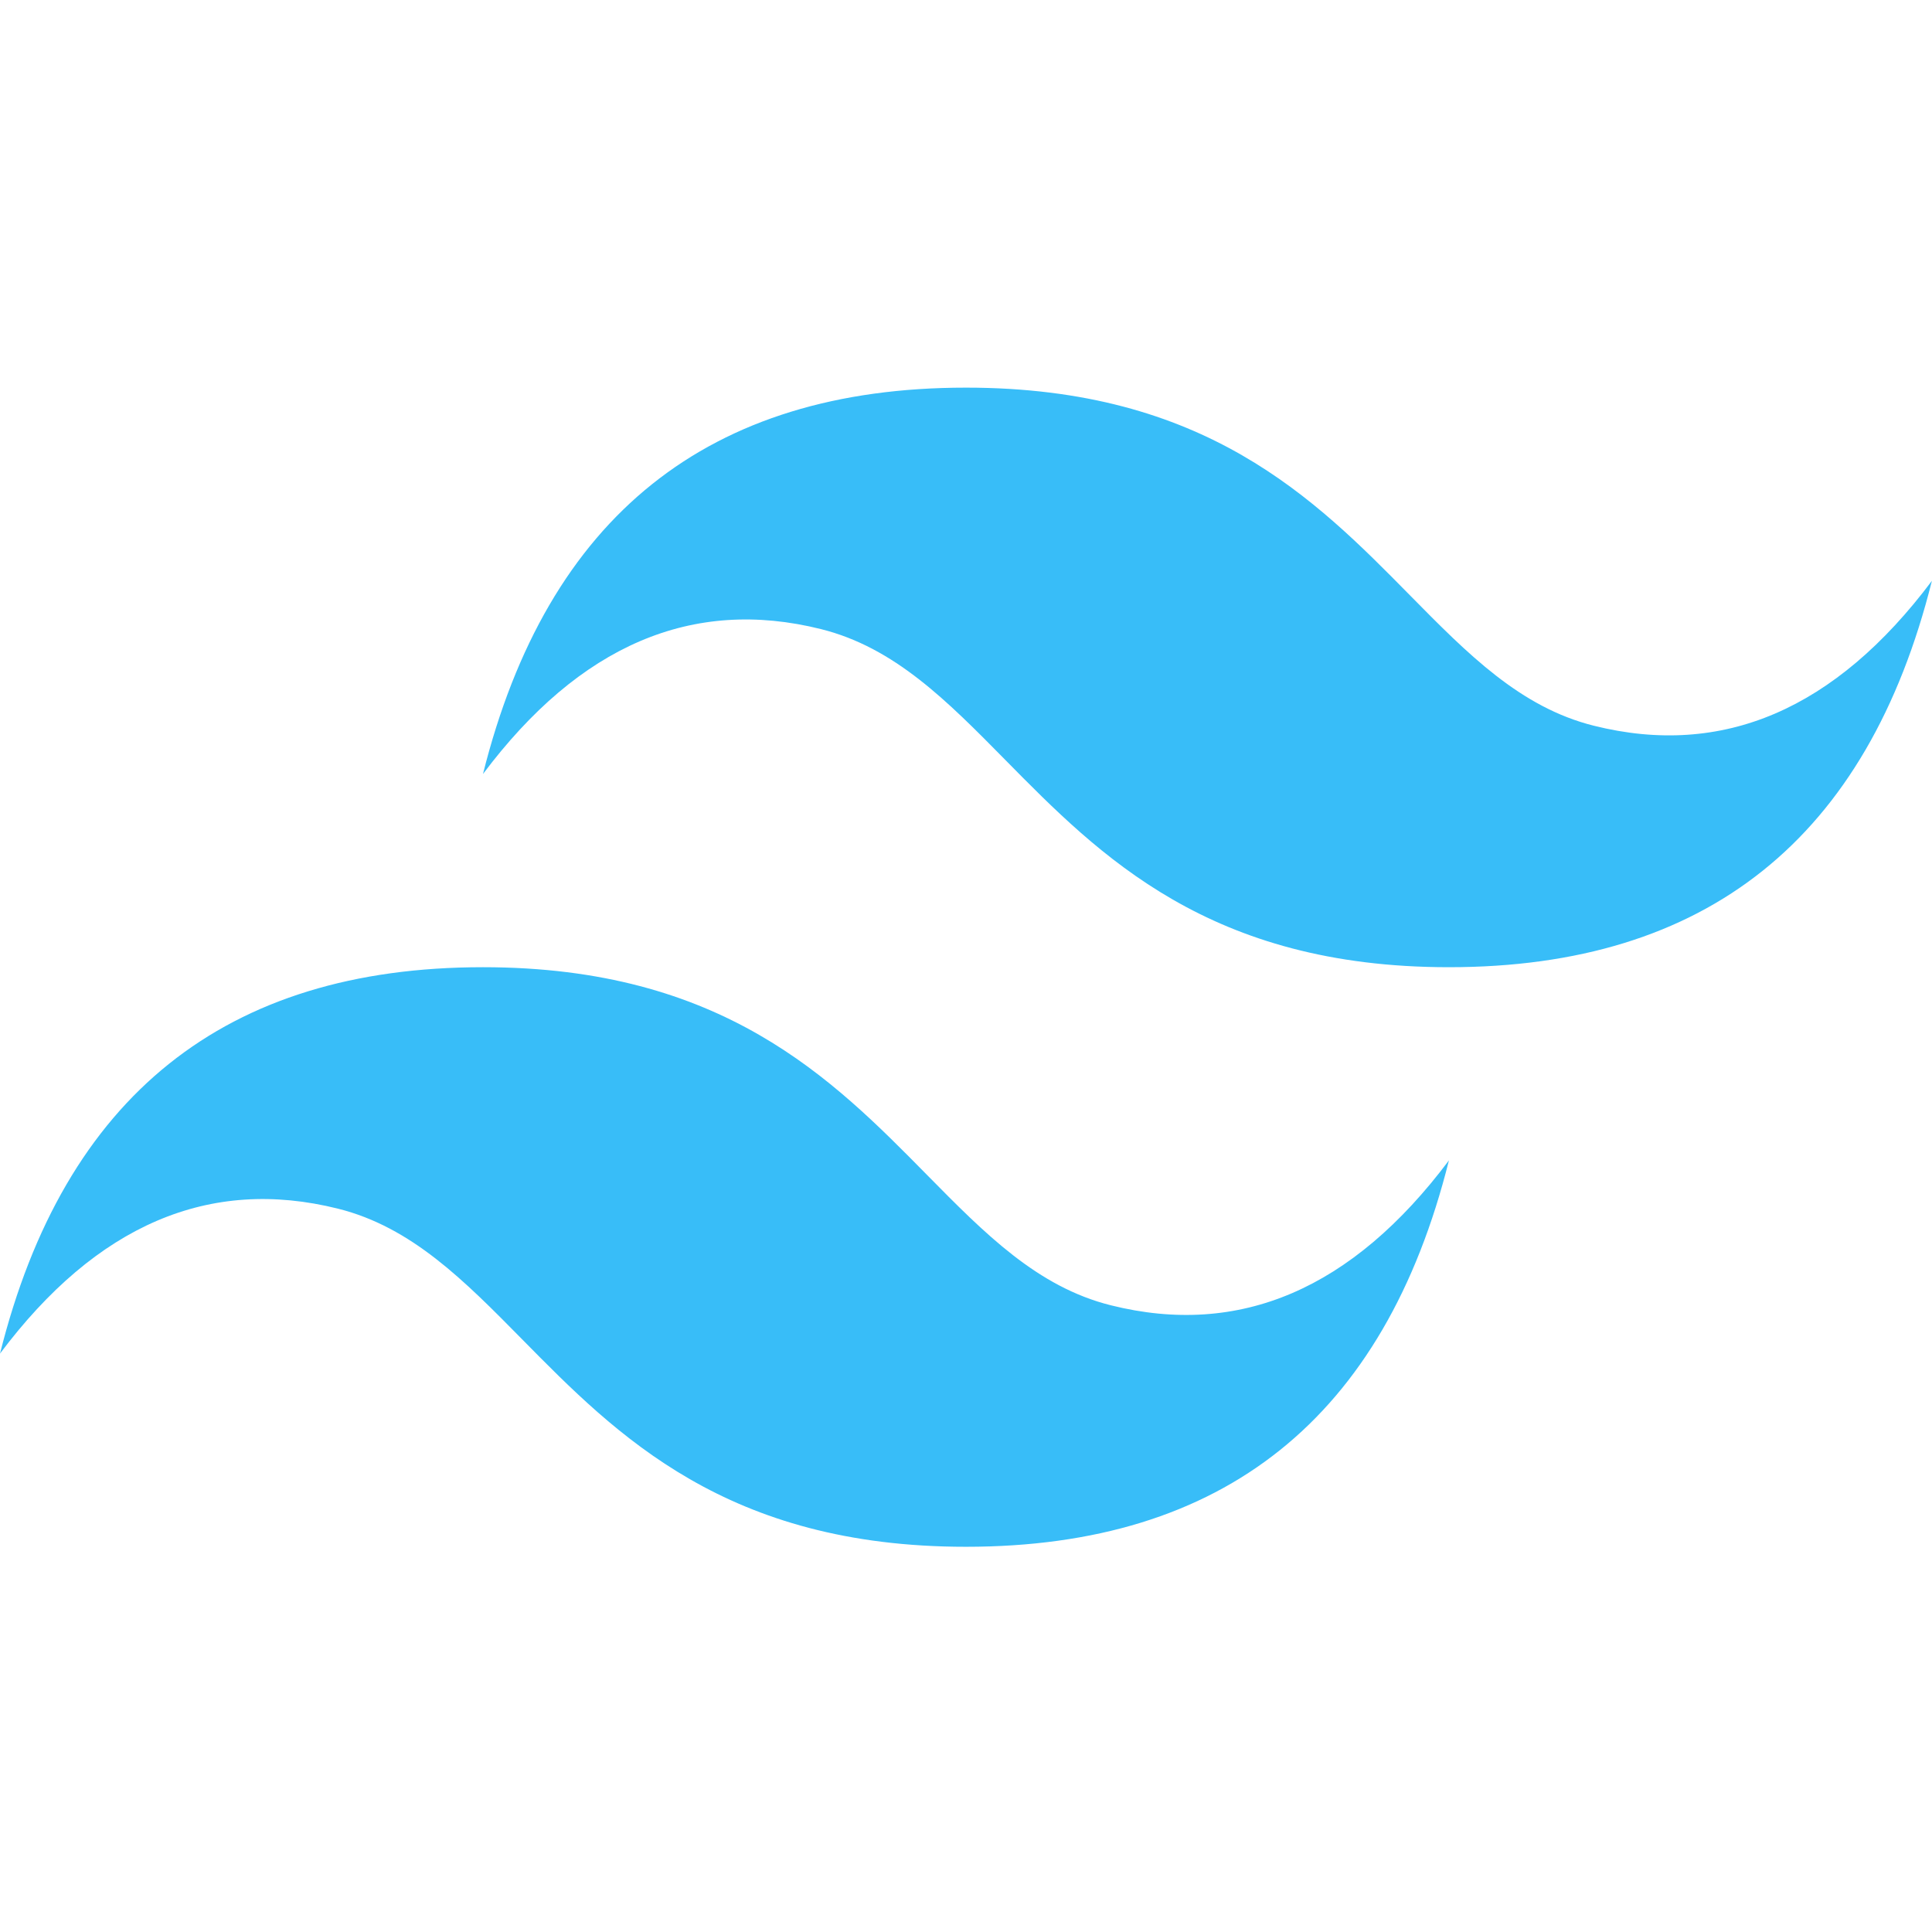 <?xml version="1.0" encoding="UTF-8" standalone="no"?>
<svg
   fill="none"
   viewBox="0 0 512 512"
   version="1.1"
   id="svg11"
   sodipodi:docname="tailwindcss-mark.svg"
   inkscape:version="1.2.1 (9c6d41e410, 2022-07-14)"
   width="512"
   height="512"
   xmlns:inkscape="http://www.inkscape.org/namespaces/inkscape"
   xmlns:sodipodi="http://sodipodi.sourceforge.net/DTD/sodipodi-0.dtd"
   xmlns="http://www.w3.org/2000/svg"
   xmlns:svg="http://www.w3.org/2000/svg">
  <sodipodi:namedview
     id="namedview13"
     pagecolor="#ffffff"
     bordercolor="#000000"
     borderopacity="0.25"
     inkscape:showpageshadow="2"
     inkscape:pageopacity="0.0"
     inkscape:pagecheckerboard="0"
     inkscape:deskcolor="#d1d1d1"
     showgrid="false"
     showguides="true"
     inkscape:zoom="2.4886364"
     inkscape:cx="131.39726"
     inkscape:cy="320.65754"
     inkscape:window-width="1600"
     inkscape:window-height="837"
     inkscape:window-x="-8"
     inkscape:window-y="-8"
     inkscape:window-maximized="1"
     inkscape:current-layer="svg11">
    <sodipodi:guide
       position="0.196,479.182"
       orientation="0,-1"
       id="guide2515"
       inkscape:locked="false" />
    <sodipodi:guide
       position="-311.34,256.031"
       orientation="0,-1"
       id="guide16660"
       inkscape:locked="false" />
  </sodipodi:namedview>
  <rect
     style="fill:#fcffff;fill-opacity:0;fill-rule:evenodd;stroke-width:9.863;stroke-linecap:round;stroke-linejoin:round"
     id="rect2513"
     width="54"
     height="54"
     x="0"
     y="0" />
  <g
     clip-path="url(#prefix__clip0)"
     id="g4"
     transform="matrix(9.481,0,0,9.481,0,102.728)">
    <path
       fill="#38bdf8"
       fill-rule="evenodd"
       d="M 27,0 C 19.8,0 15.3,3.6 13.5,10.8 16.2,7.2 19.35,5.85 22.95,6.75 25.004,7.263 26.472,8.754 28.097,10.403 30.744,13.09 33.808,16.2 40.5,16.2 47.7,16.2 52.2,12.6 54,5.4 51.3,9 48.15,10.35 44.55,9.45 42.496,8.937 41.028,7.446 39.403,5.797 36.756,3.11 33.692,0 27,0 Z M 13.5,16.2 C 6.3,16.2 1.8,19.8 0,27 c 2.7,-3.6 5.85,-4.95 9.45,-4.05 2.054,0.514 3.522,2.004 5.147,3.653 2.647,2.687 5.711,5.797 12.403,5.797 7.2,0 11.7,-3.6 13.5,-10.8 -2.7,3.6 -5.85,4.95 -9.45,4.05 C 28.996,25.137 27.528,23.646 25.903,21.997 23.256,19.31 20.192,16.2 13.5,16.2 Z"
       clip-rule="evenodd"
       id="path2" />
  </g>
  <defs
     id="defs9">
    <clipPath
       id="prefix__clip0">
      <path
         fill="#ffffff"
         d="M 0,0 H 54 V 32.4 H 0 Z"
         id="path6" />
    </clipPath>
  </defs>
</svg>
